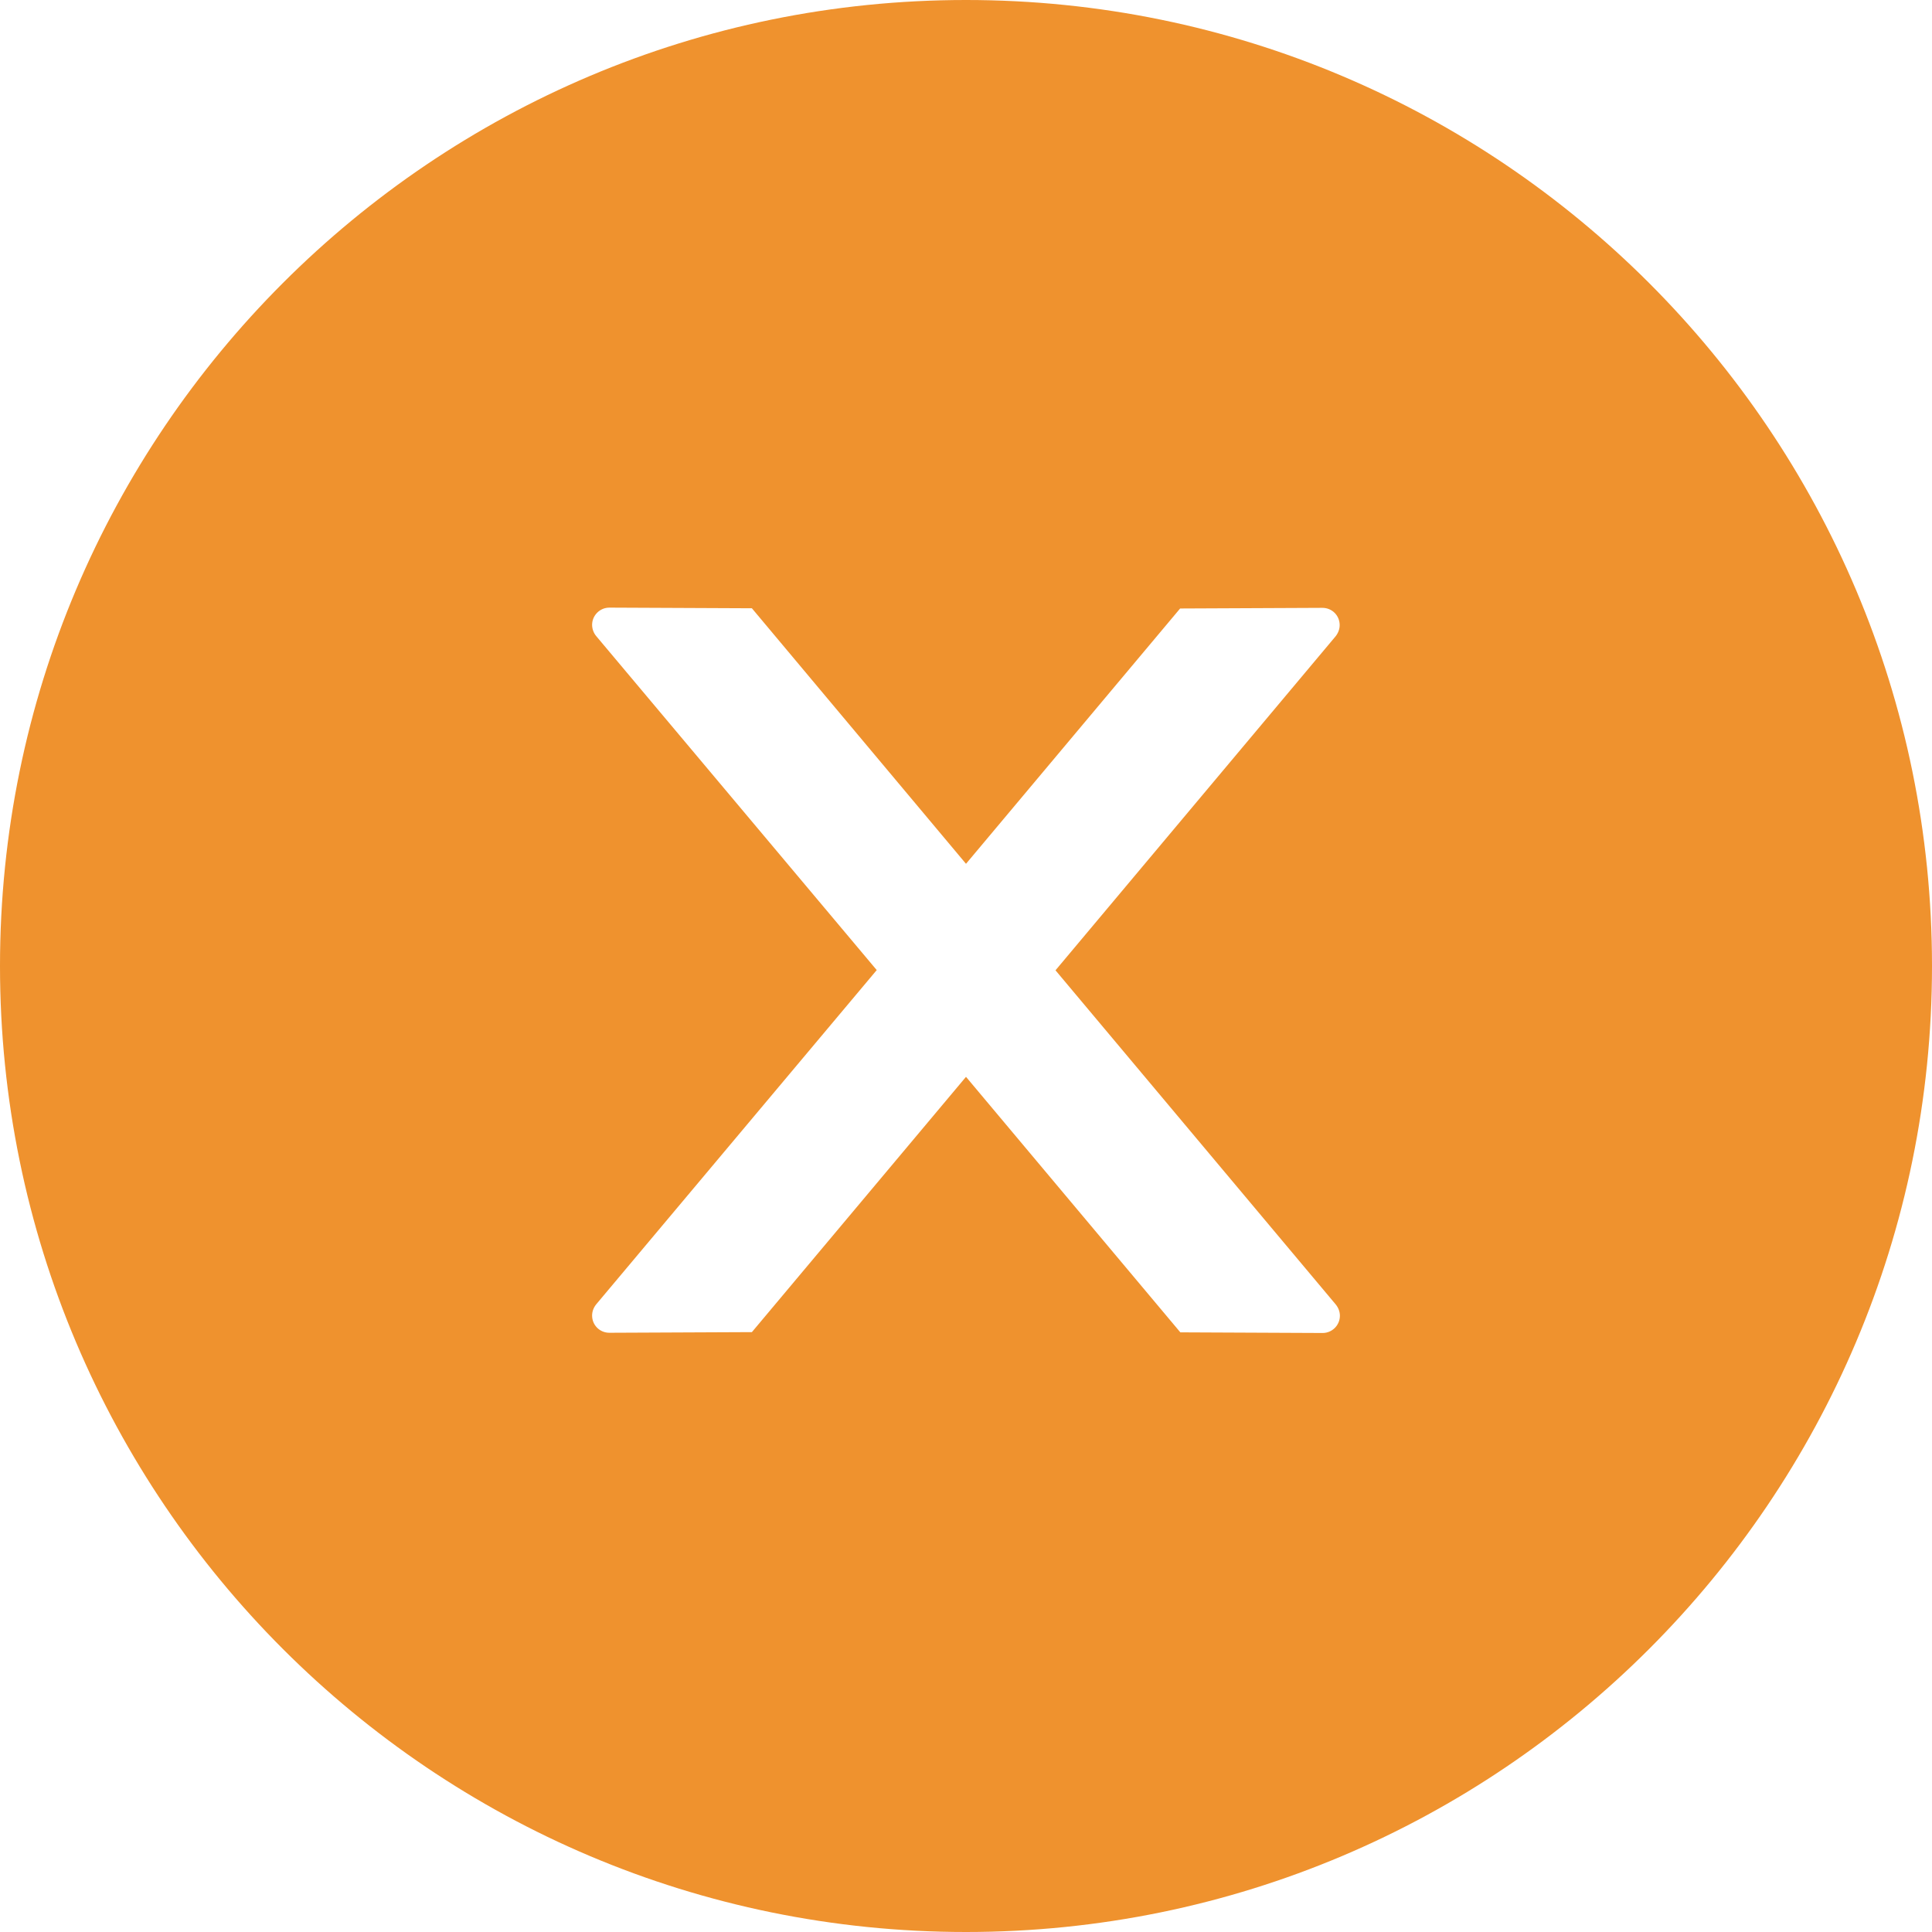 <svg width="87" height="87" viewBox="0 0 87 87" fill="none" xmlns="http://www.w3.org/2000/svg">
<path d="M43.5 0C19.478 0 0 19.478 0 43.5C0 67.522 19.478 87 43.5 87C67.522 87 87 67.522 87 43.5C87 19.478 67.522 0 43.5 0ZM59.56 60.026L53.152 59.997L43.5 48.491L33.858 59.987L27.44 60.016C27.013 60.016 26.663 59.677 26.663 59.24C26.663 59.055 26.731 58.88 26.848 58.735L39.48 43.684L26.848 28.644C26.73 28.502 26.665 28.323 26.663 28.139C26.663 27.712 27.013 27.362 27.44 27.362L33.858 27.391L43.5 38.898L53.142 27.401L59.55 27.372C59.978 27.372 60.327 27.712 60.327 28.149C60.327 28.333 60.259 28.508 60.143 28.654L47.53 43.694L60.152 58.744C60.269 58.89 60.337 59.065 60.337 59.249C60.337 59.677 59.987 60.026 59.56 60.026Z" fill="#EF922E"/>
</svg>
